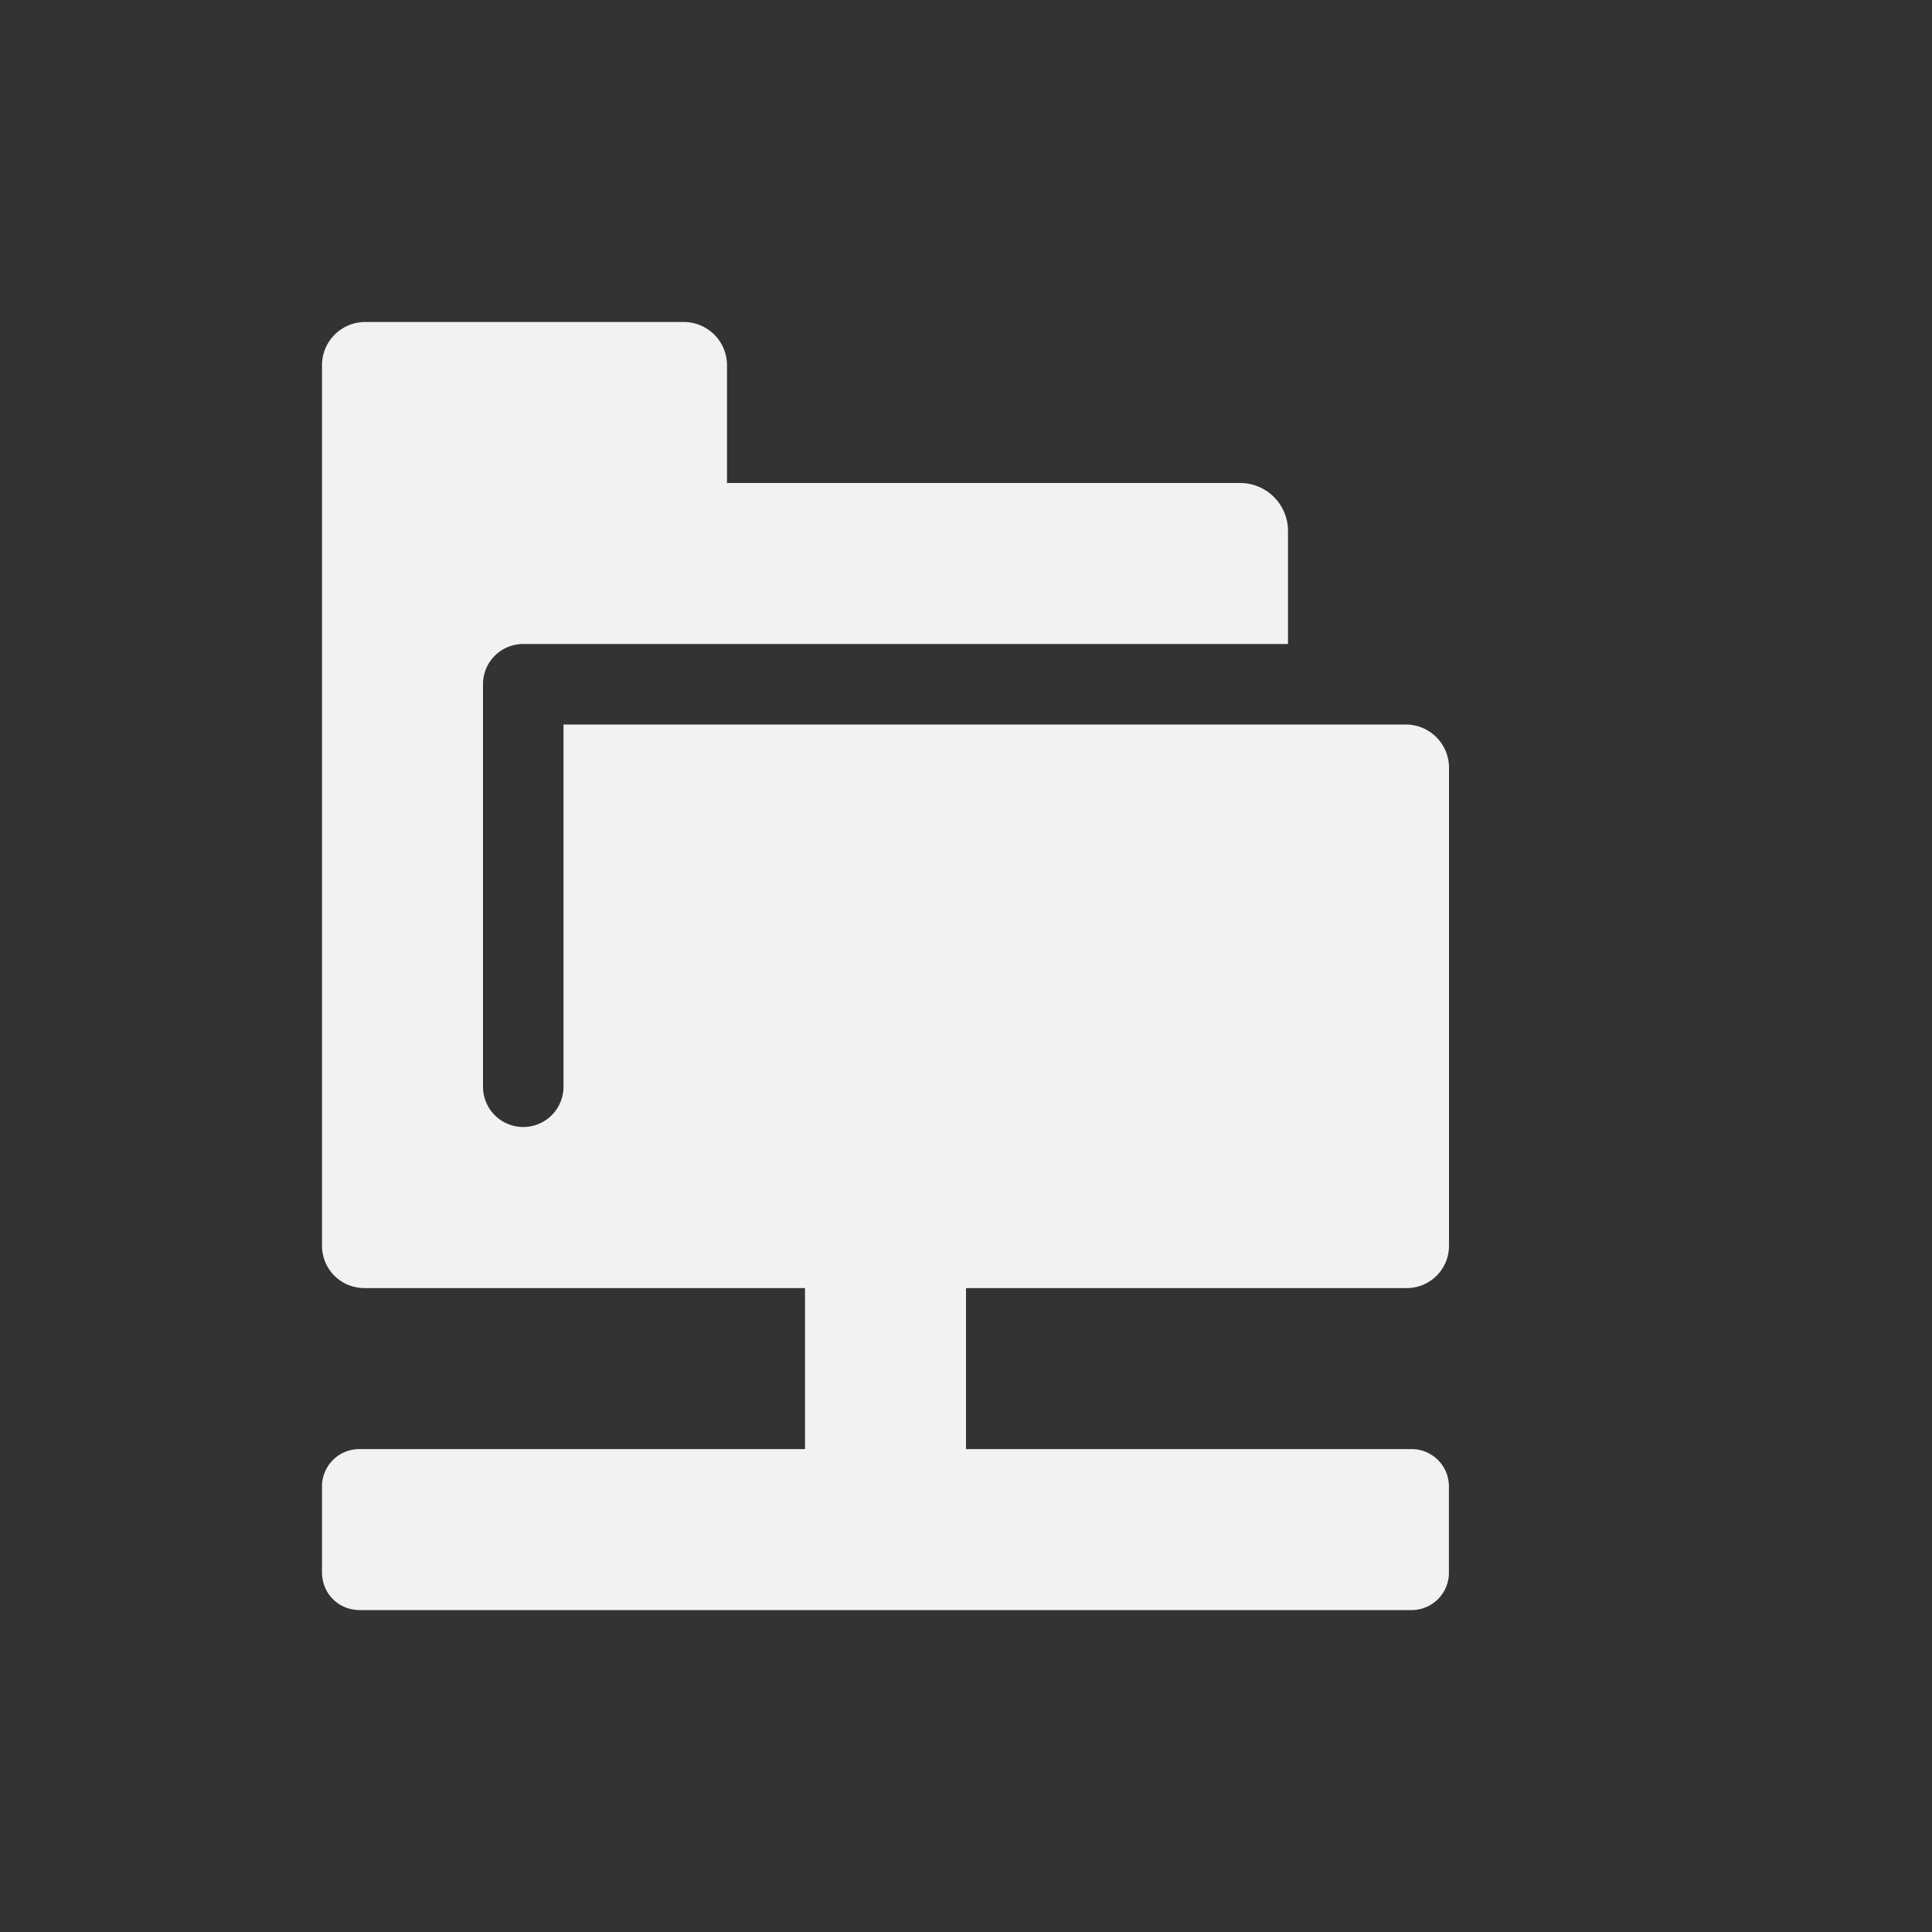 <svg xmlns="http://www.w3.org/2000/svg" viewBox="-4 -4 24 24">
    <rect x="-4" y="-4" width="24" height="24" fill="#333333" stroke="none"/>
    <path d="M.531 0A.537.537 0 0 0 0 .531V11.47c0 .298.233.531.531.531H6v2H.469A.464.464 0 0 0 0 14.47v1.062c0 .263.206.469.469.469H13.53a.464.464 0 0 0 .469-.469V14.47a.464.464 0 0 0-.469-.469H8v-2h5.469A.525.525 0 0 0 14 11.47V5.53a.537.537 0 0 0-.531-.53H3v4.5a.499.499 0 1 1-1 0v-5c0-.277.223-.5.5-.5H12V2.594A.595.595 0 0 0 11.406 2H5.031V.531A.537.537 0 0 0 4.5 0z" fill="#f1f2f2"/>
</svg>
